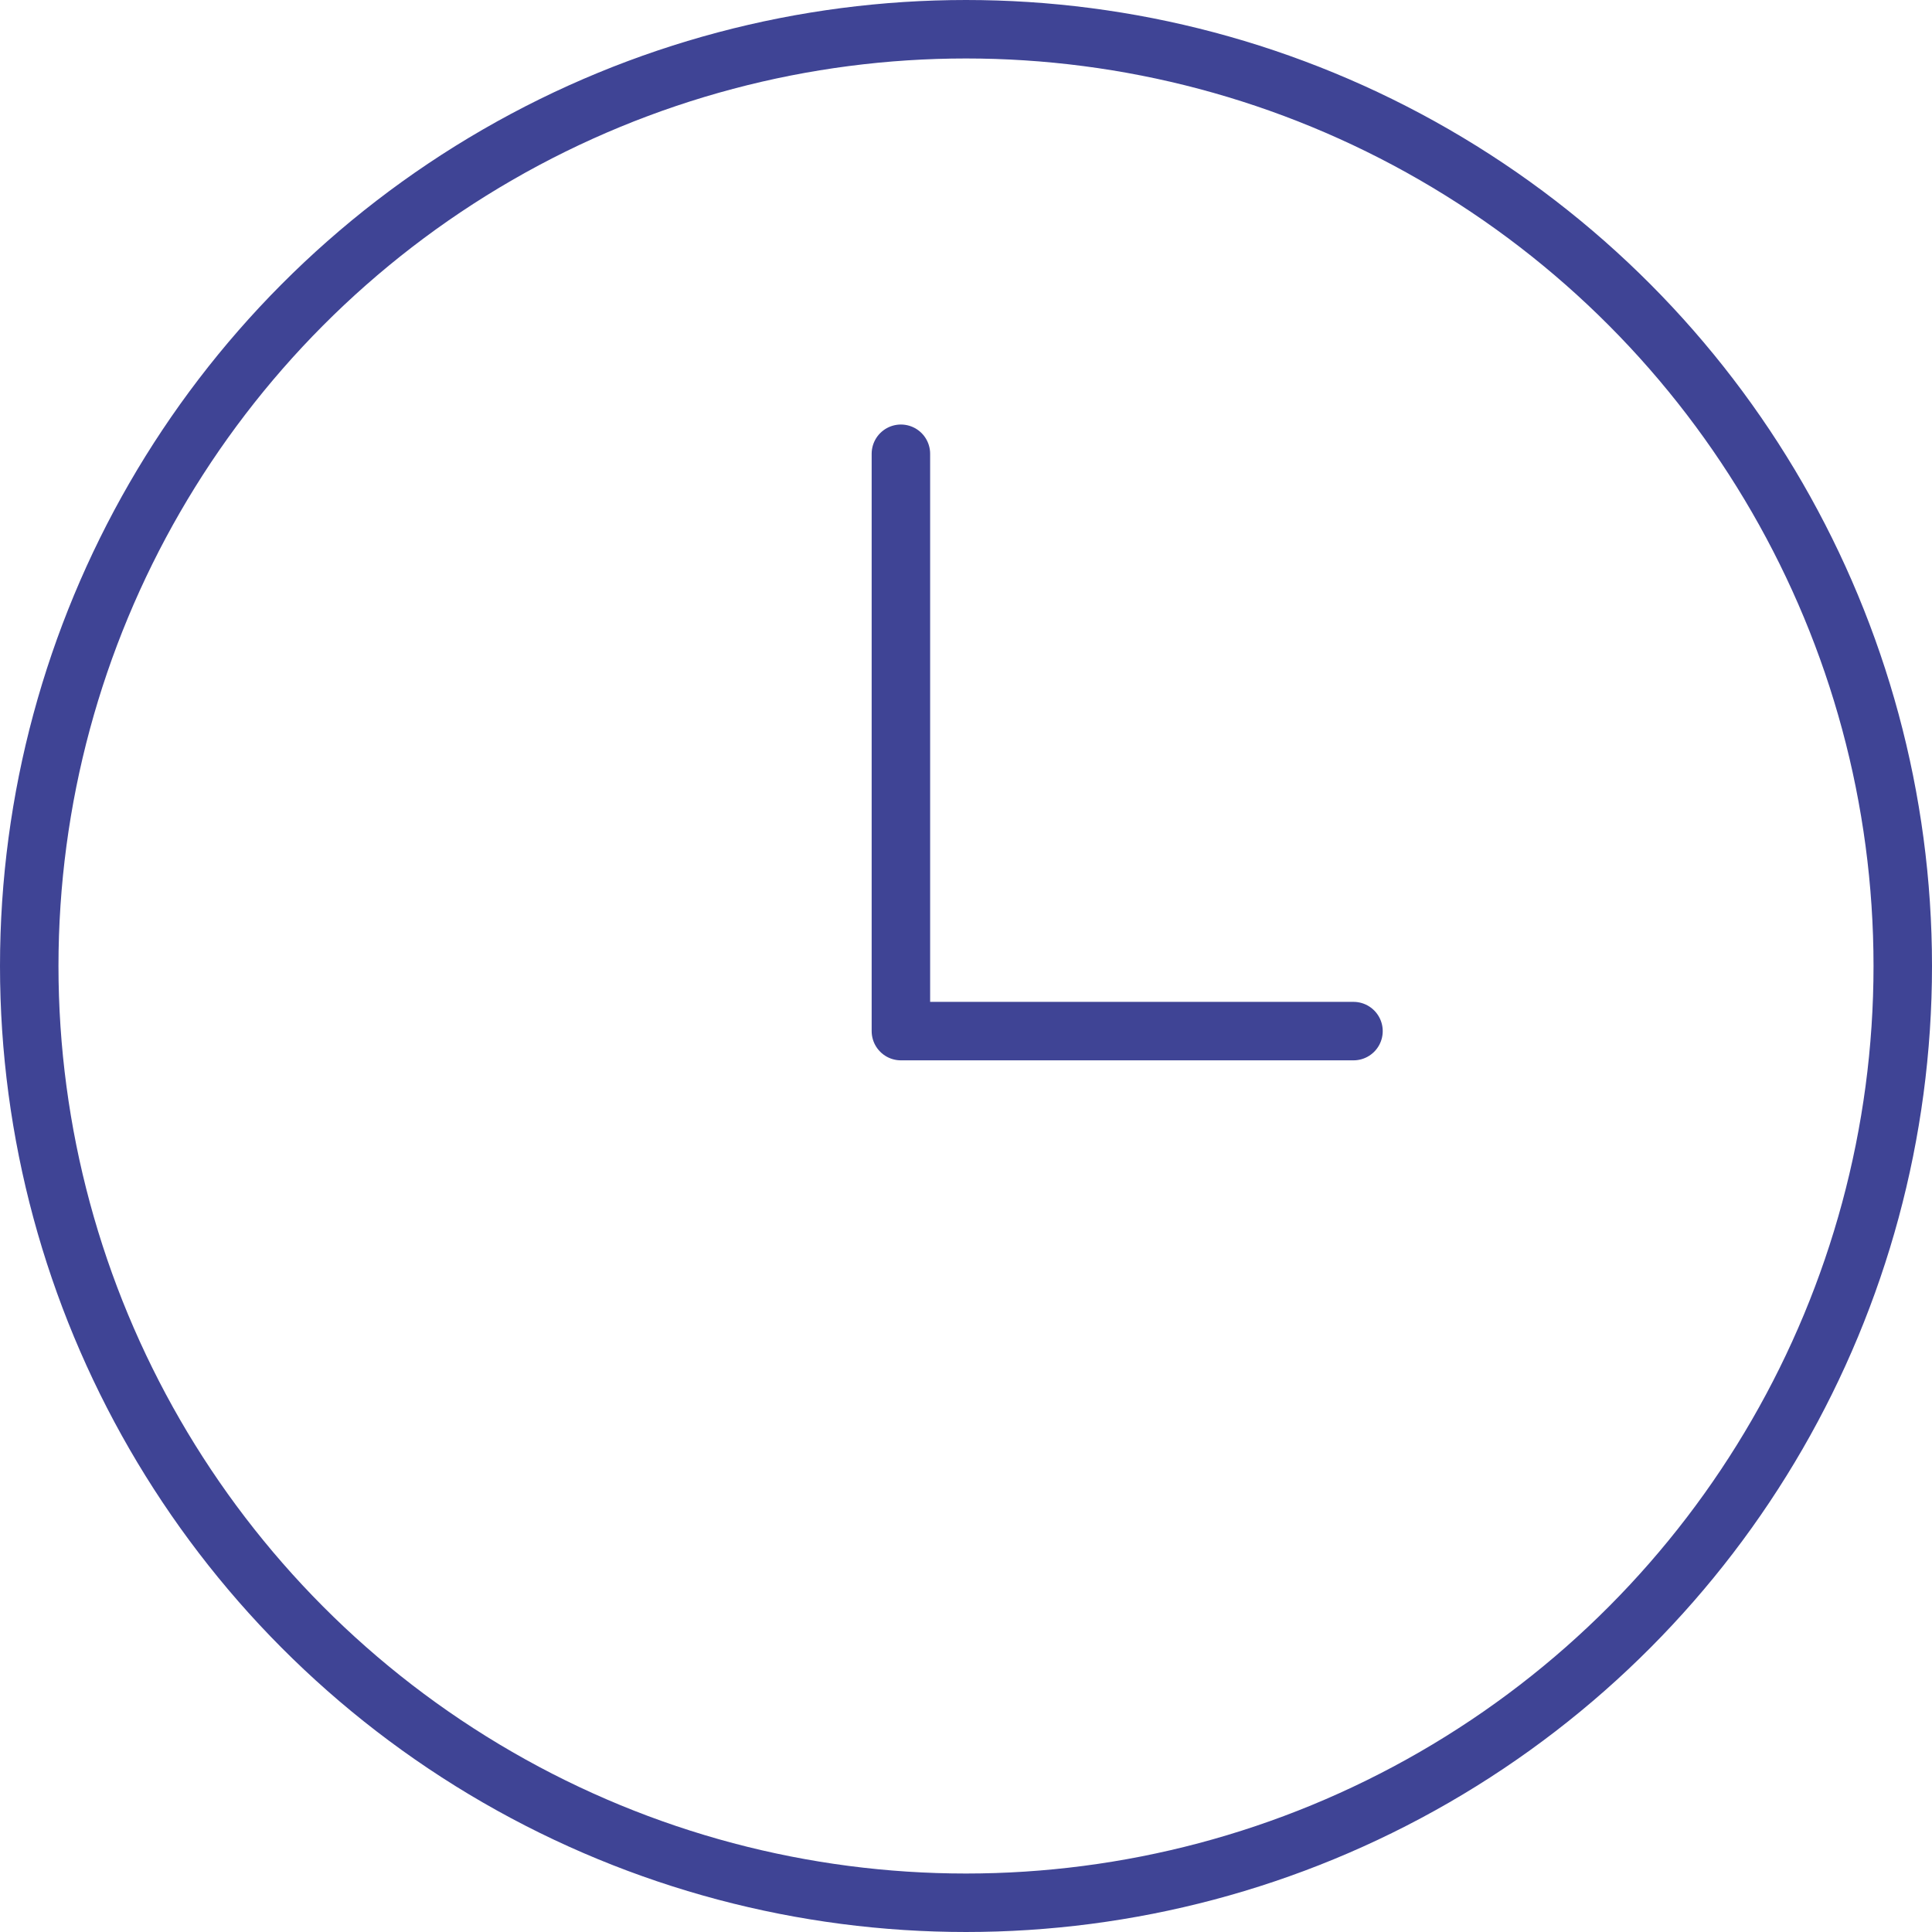<svg xmlns="http://www.w3.org/2000/svg" viewBox="0 0 49.56 49.56"><g data-name="Слой 2"><g data-name="Слой 1" fill="none" stroke="#3f4495" stroke-width="1.5"><circle cx="24.78" cy="24.78" r="24.03" stroke-miterlimit="10"/><path stroke-linecap="round" stroke-linejoin="round" d="M23.11 11.64v14.81h11.61"/></g></g></svg>